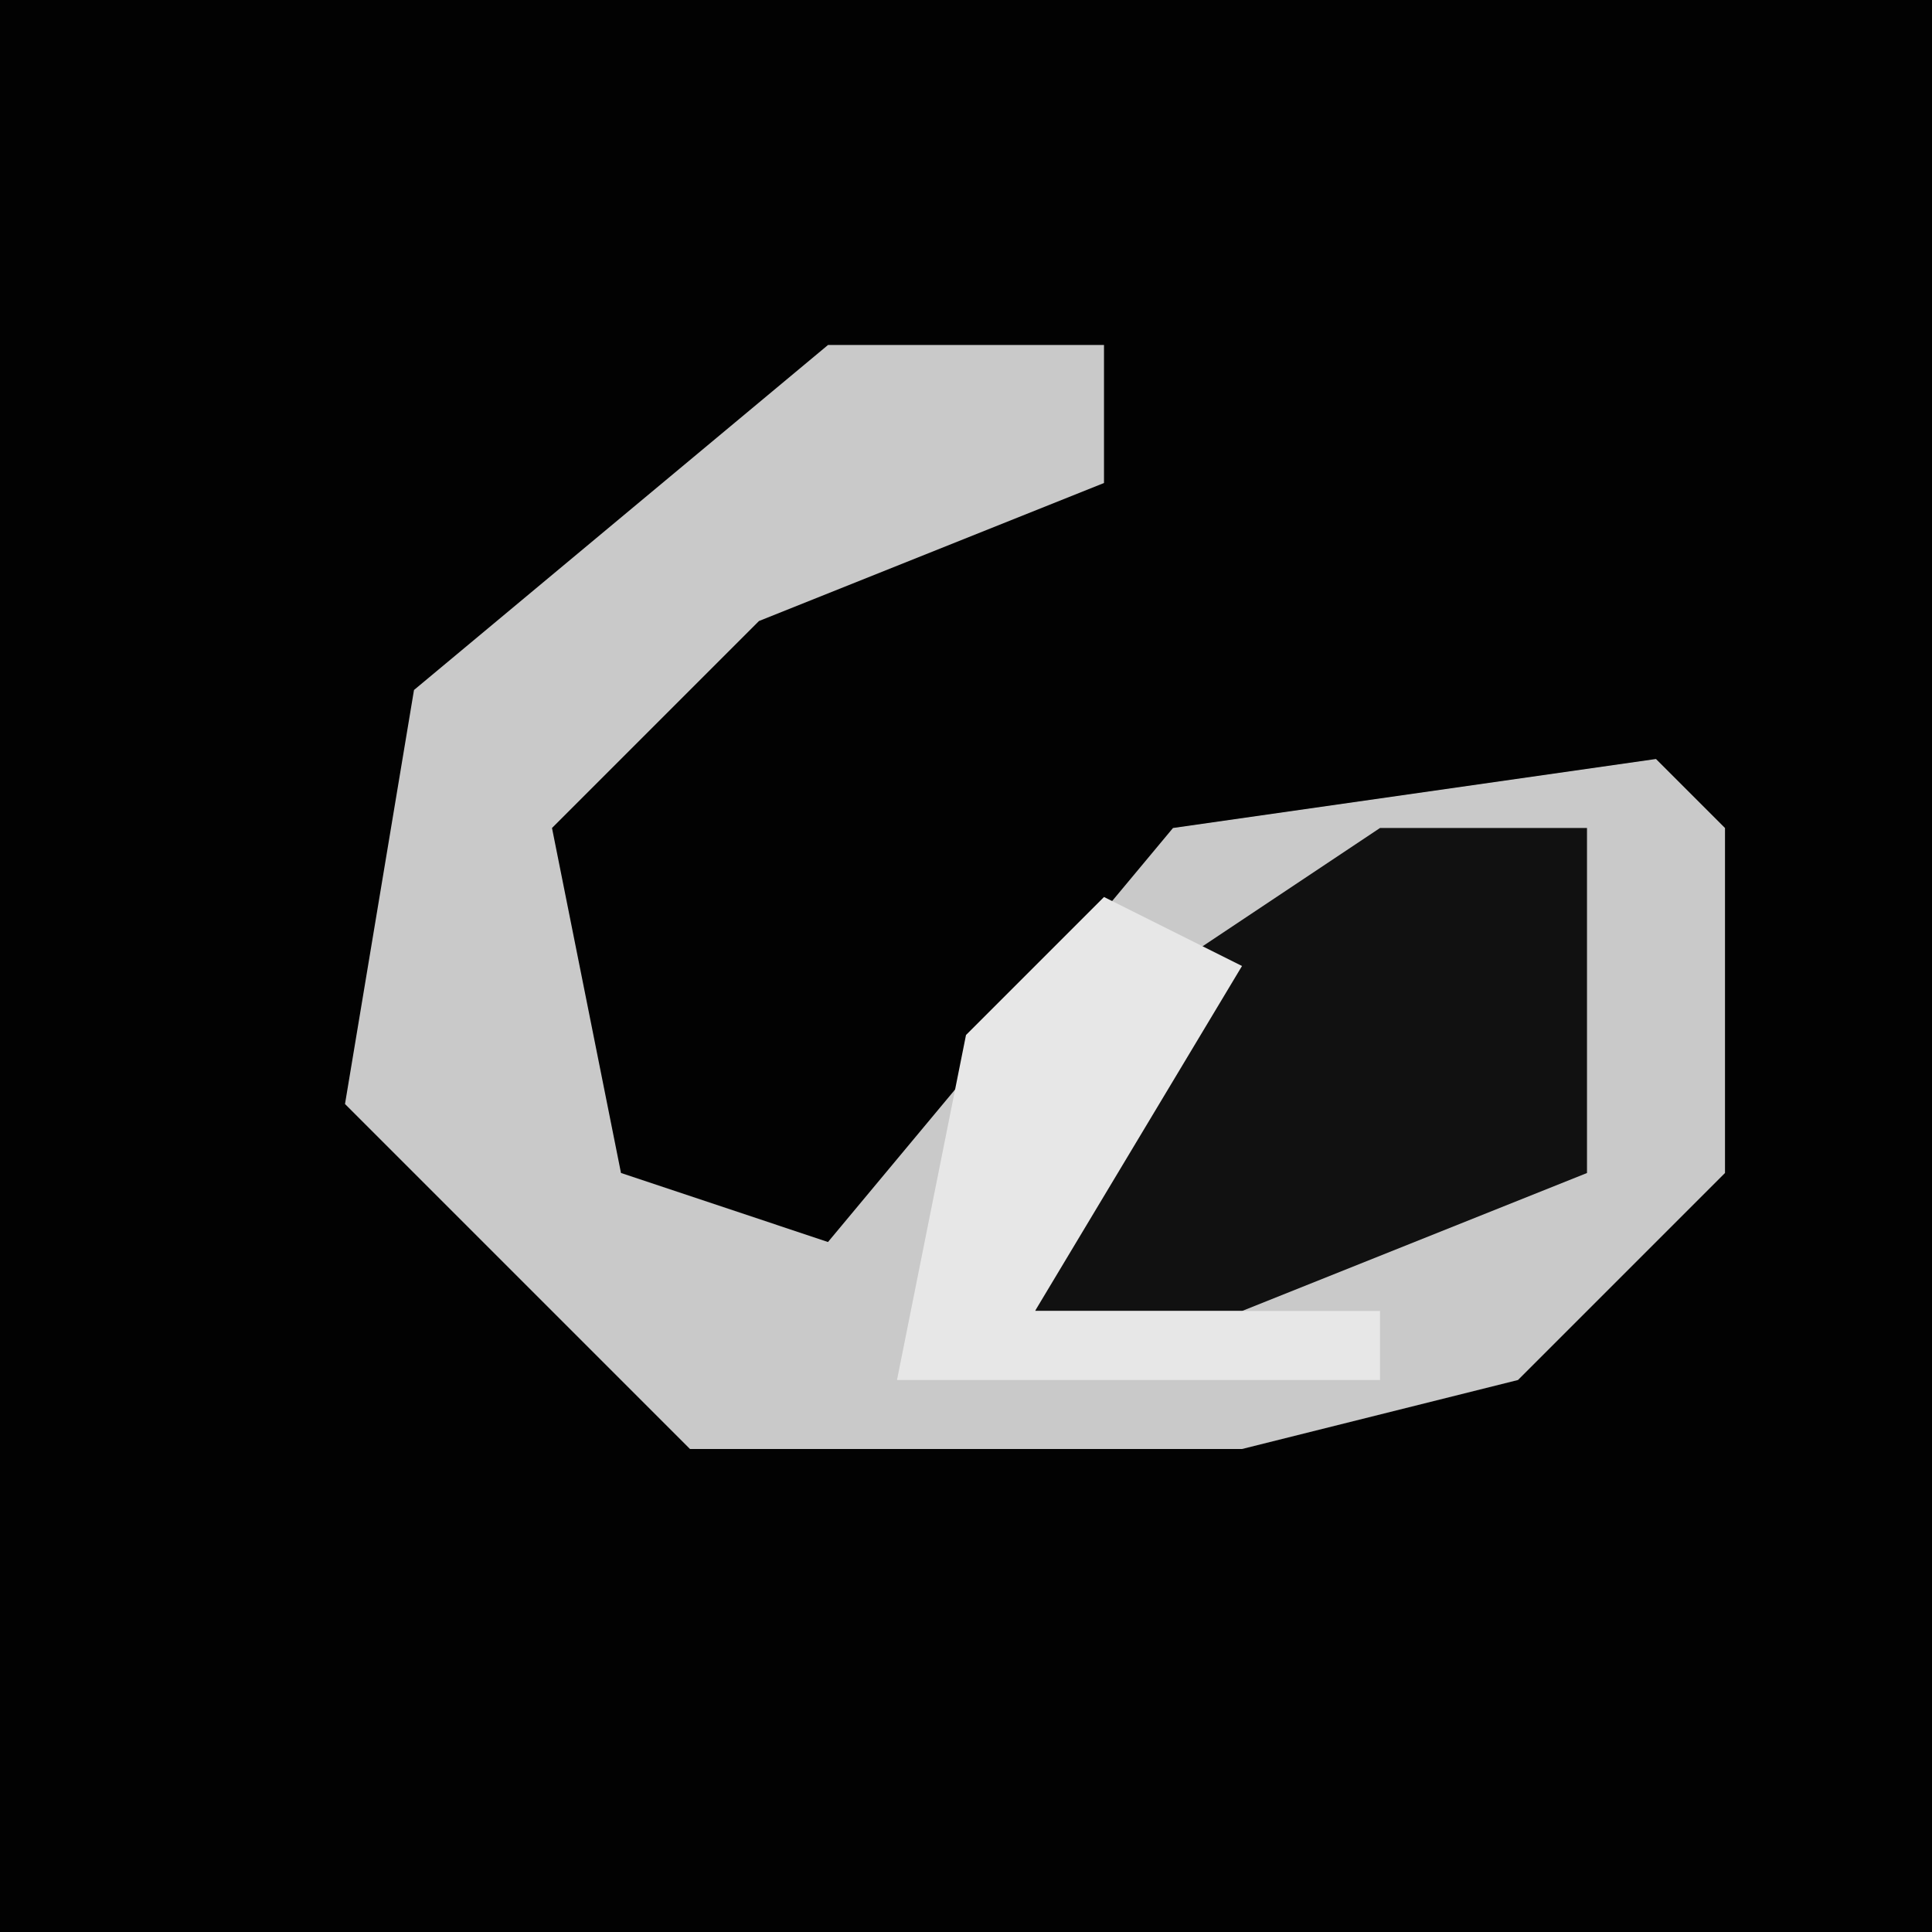 <?xml version="1.0" encoding="UTF-8"?>
<svg version="1.1" xmlns="http://www.w3.org/2000/svg" width="28" height="28">
<path d="M0,0 L28,0 L28,28 L0,28 Z " fill="#020202" transform="translate(0,0)"/>
<path d="M0,0 L4,0 L4,2 L-1,4 L-4,7 L-3,12 L0,13 L5,7 L12,6 L13,7 L13,12 L10,15 L6,16 L-2,16 L-7,11 L-6,5 Z " fill="#C9C9C9" transform="translate(12,5)"/>
<path d="M0,0 L3,0 L3,5 L-2,7 L-5,7 L-3,2 Z " fill="#111111" transform="translate(20,12)"/>
<path d="M0,0 L2,1 L-1,6 L4,6 L4,7 L-3,7 L-2,2 Z " fill="#E7E7E7" transform="translate(16,13)"/>
</svg>
